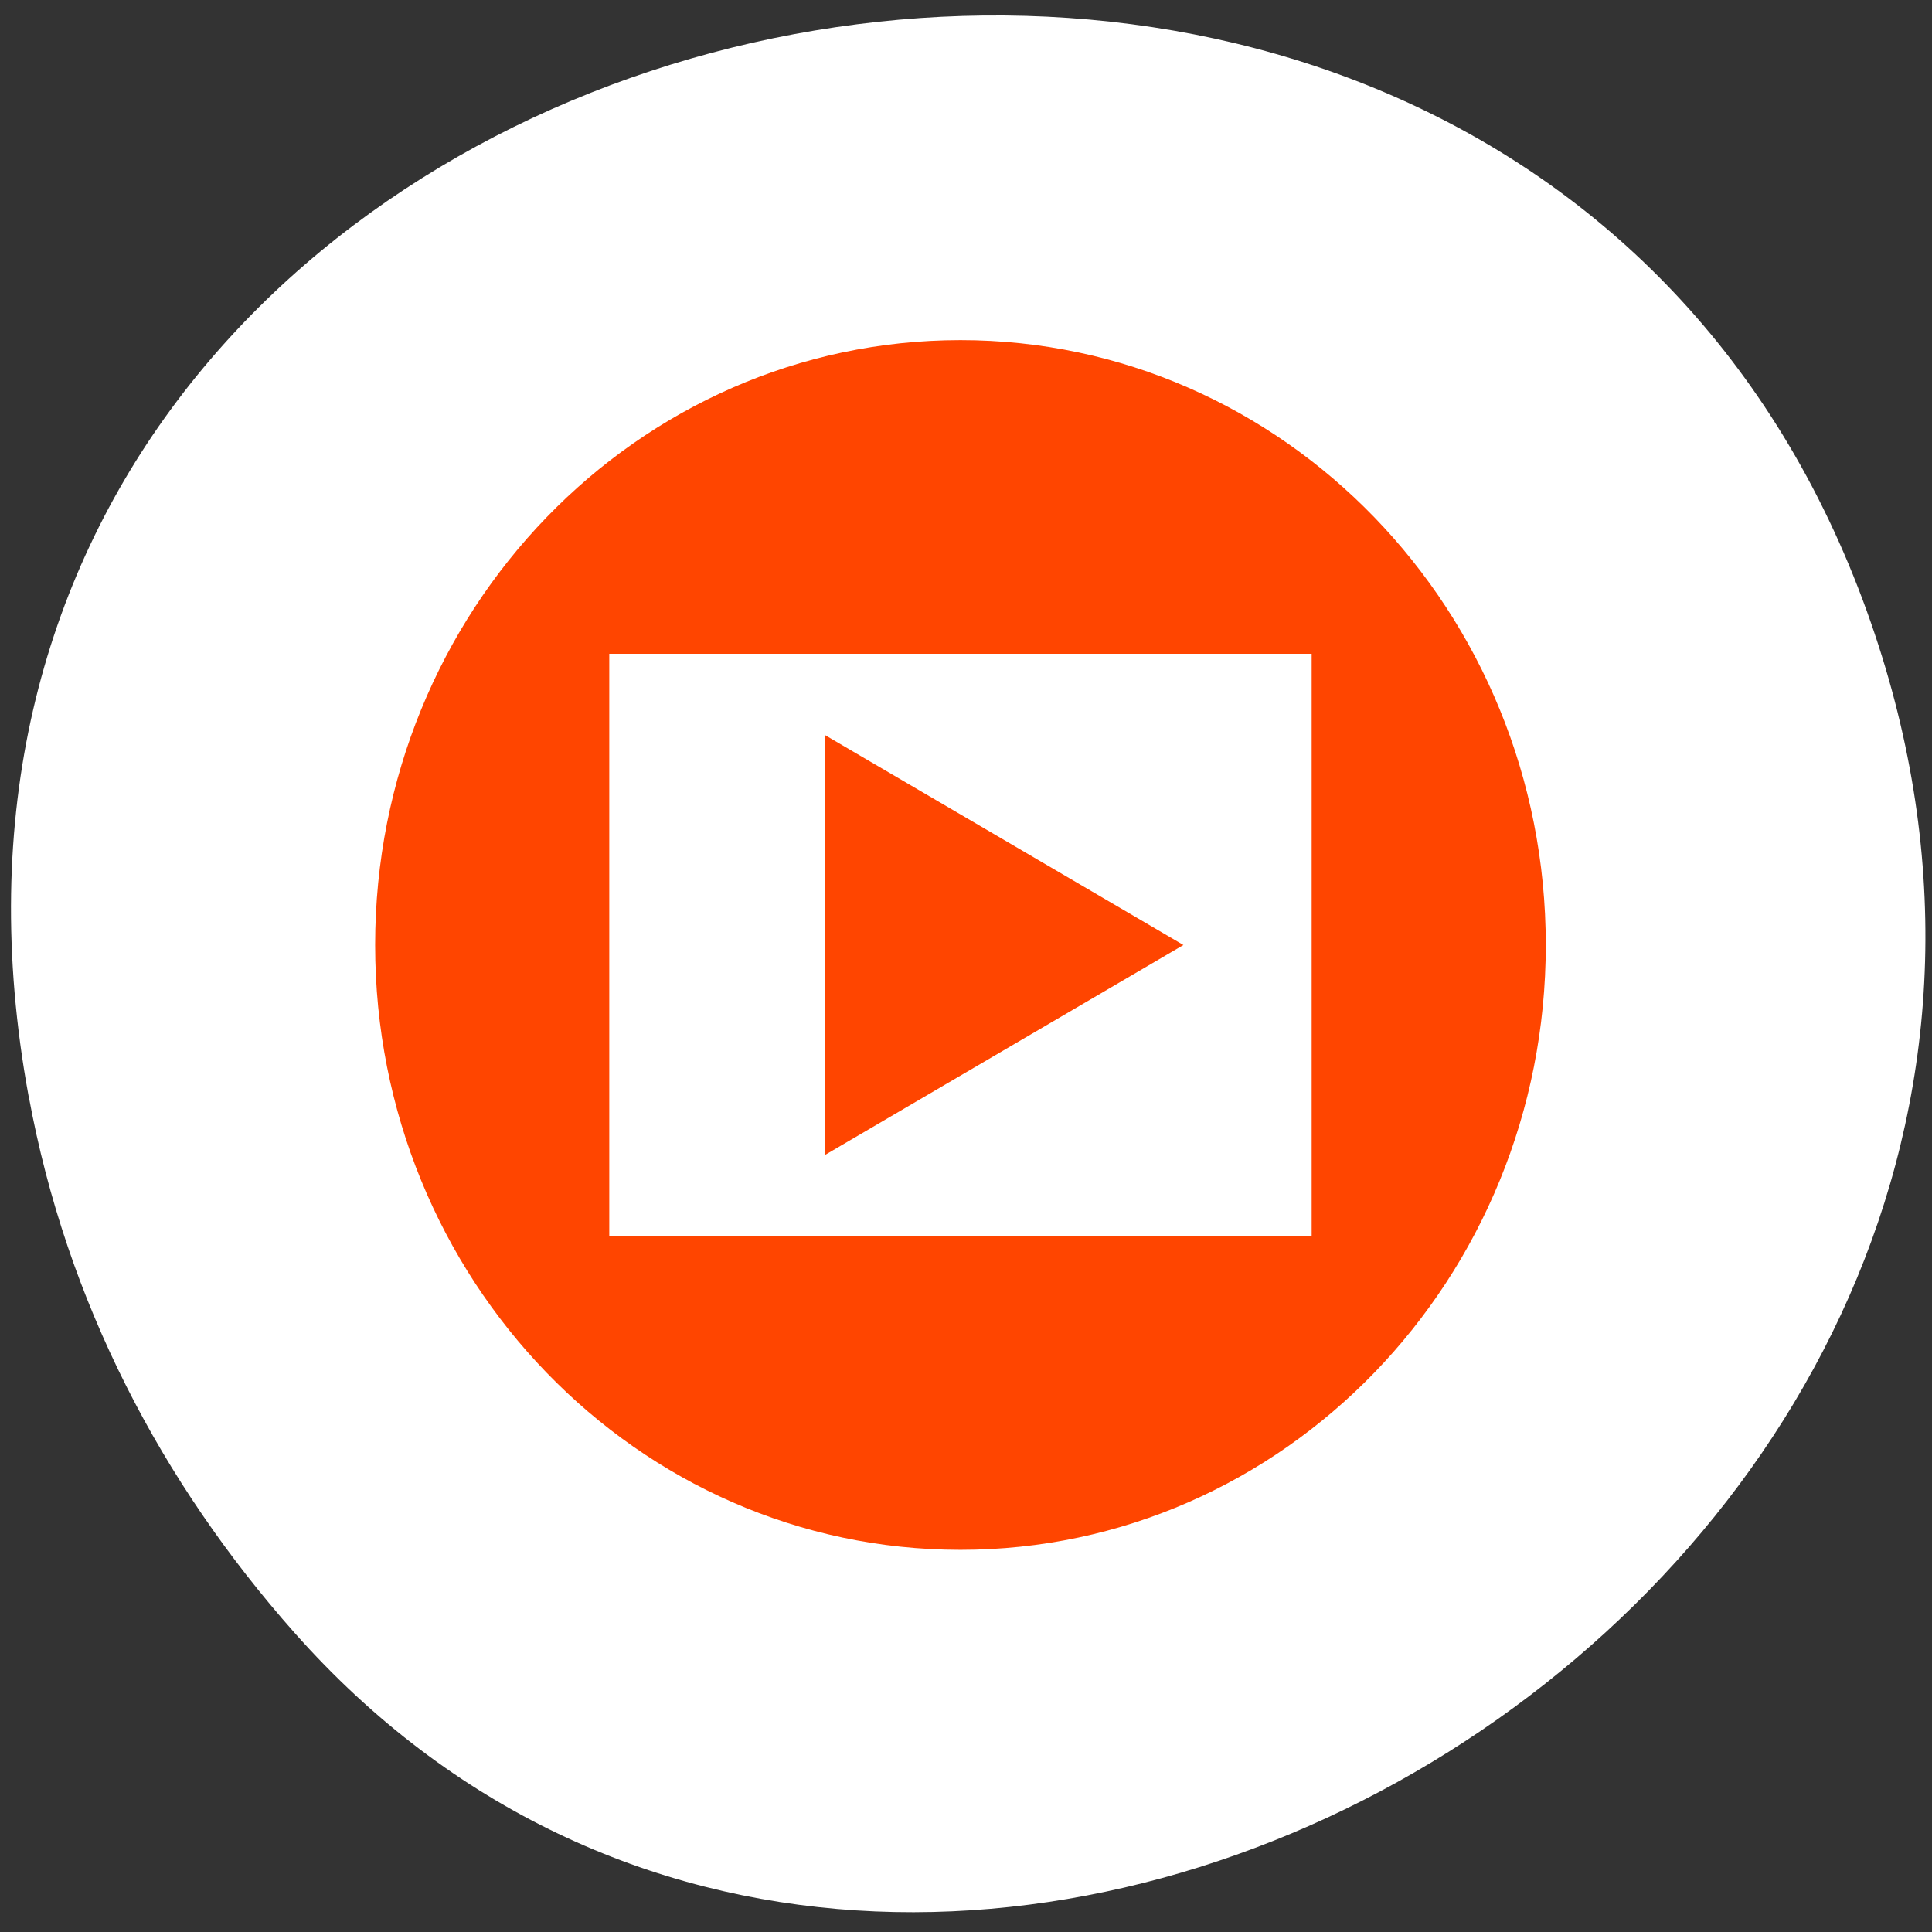 <svg xmlns="http://www.w3.org/2000/svg" viewBox="0 0 256 256"><rect x="0" y="0" width="256" height="256" fill="#333333" stroke="none"/><g transform="translate(1.176 -1.168)" style="fill:#ffffff"><path d="m 18.94 123.08 c -27.399 -149.15 194.69 -199.9 243.58 -64.25 46.06 127.81 -124.43 230.14 -208.38 135.32 -17.516 -19.783 -30.17 -43.703 -35.19 -71.08 z" transform="translate(-16.328 23.326)" style="color:#000"/></g><g id="0" transform="matrix(3.447 0 0 3.562 32.474 27.26)" style="fill:#ff4500;display:block"><path d="m 22.277 35.32 v -15.637 l 13.793 7.818"/><path d="M 27.5,5 C 15.073,5 5,15.074 5,27.5 5,39.926 15.073,50 27.5,50 39.927,50 50,39.926 50,27.5 50,15.074 39.927,5 27.5,5 z M 41,38.333 H 14 V 16.667 h 27 v 21.666 z"/></g></svg>